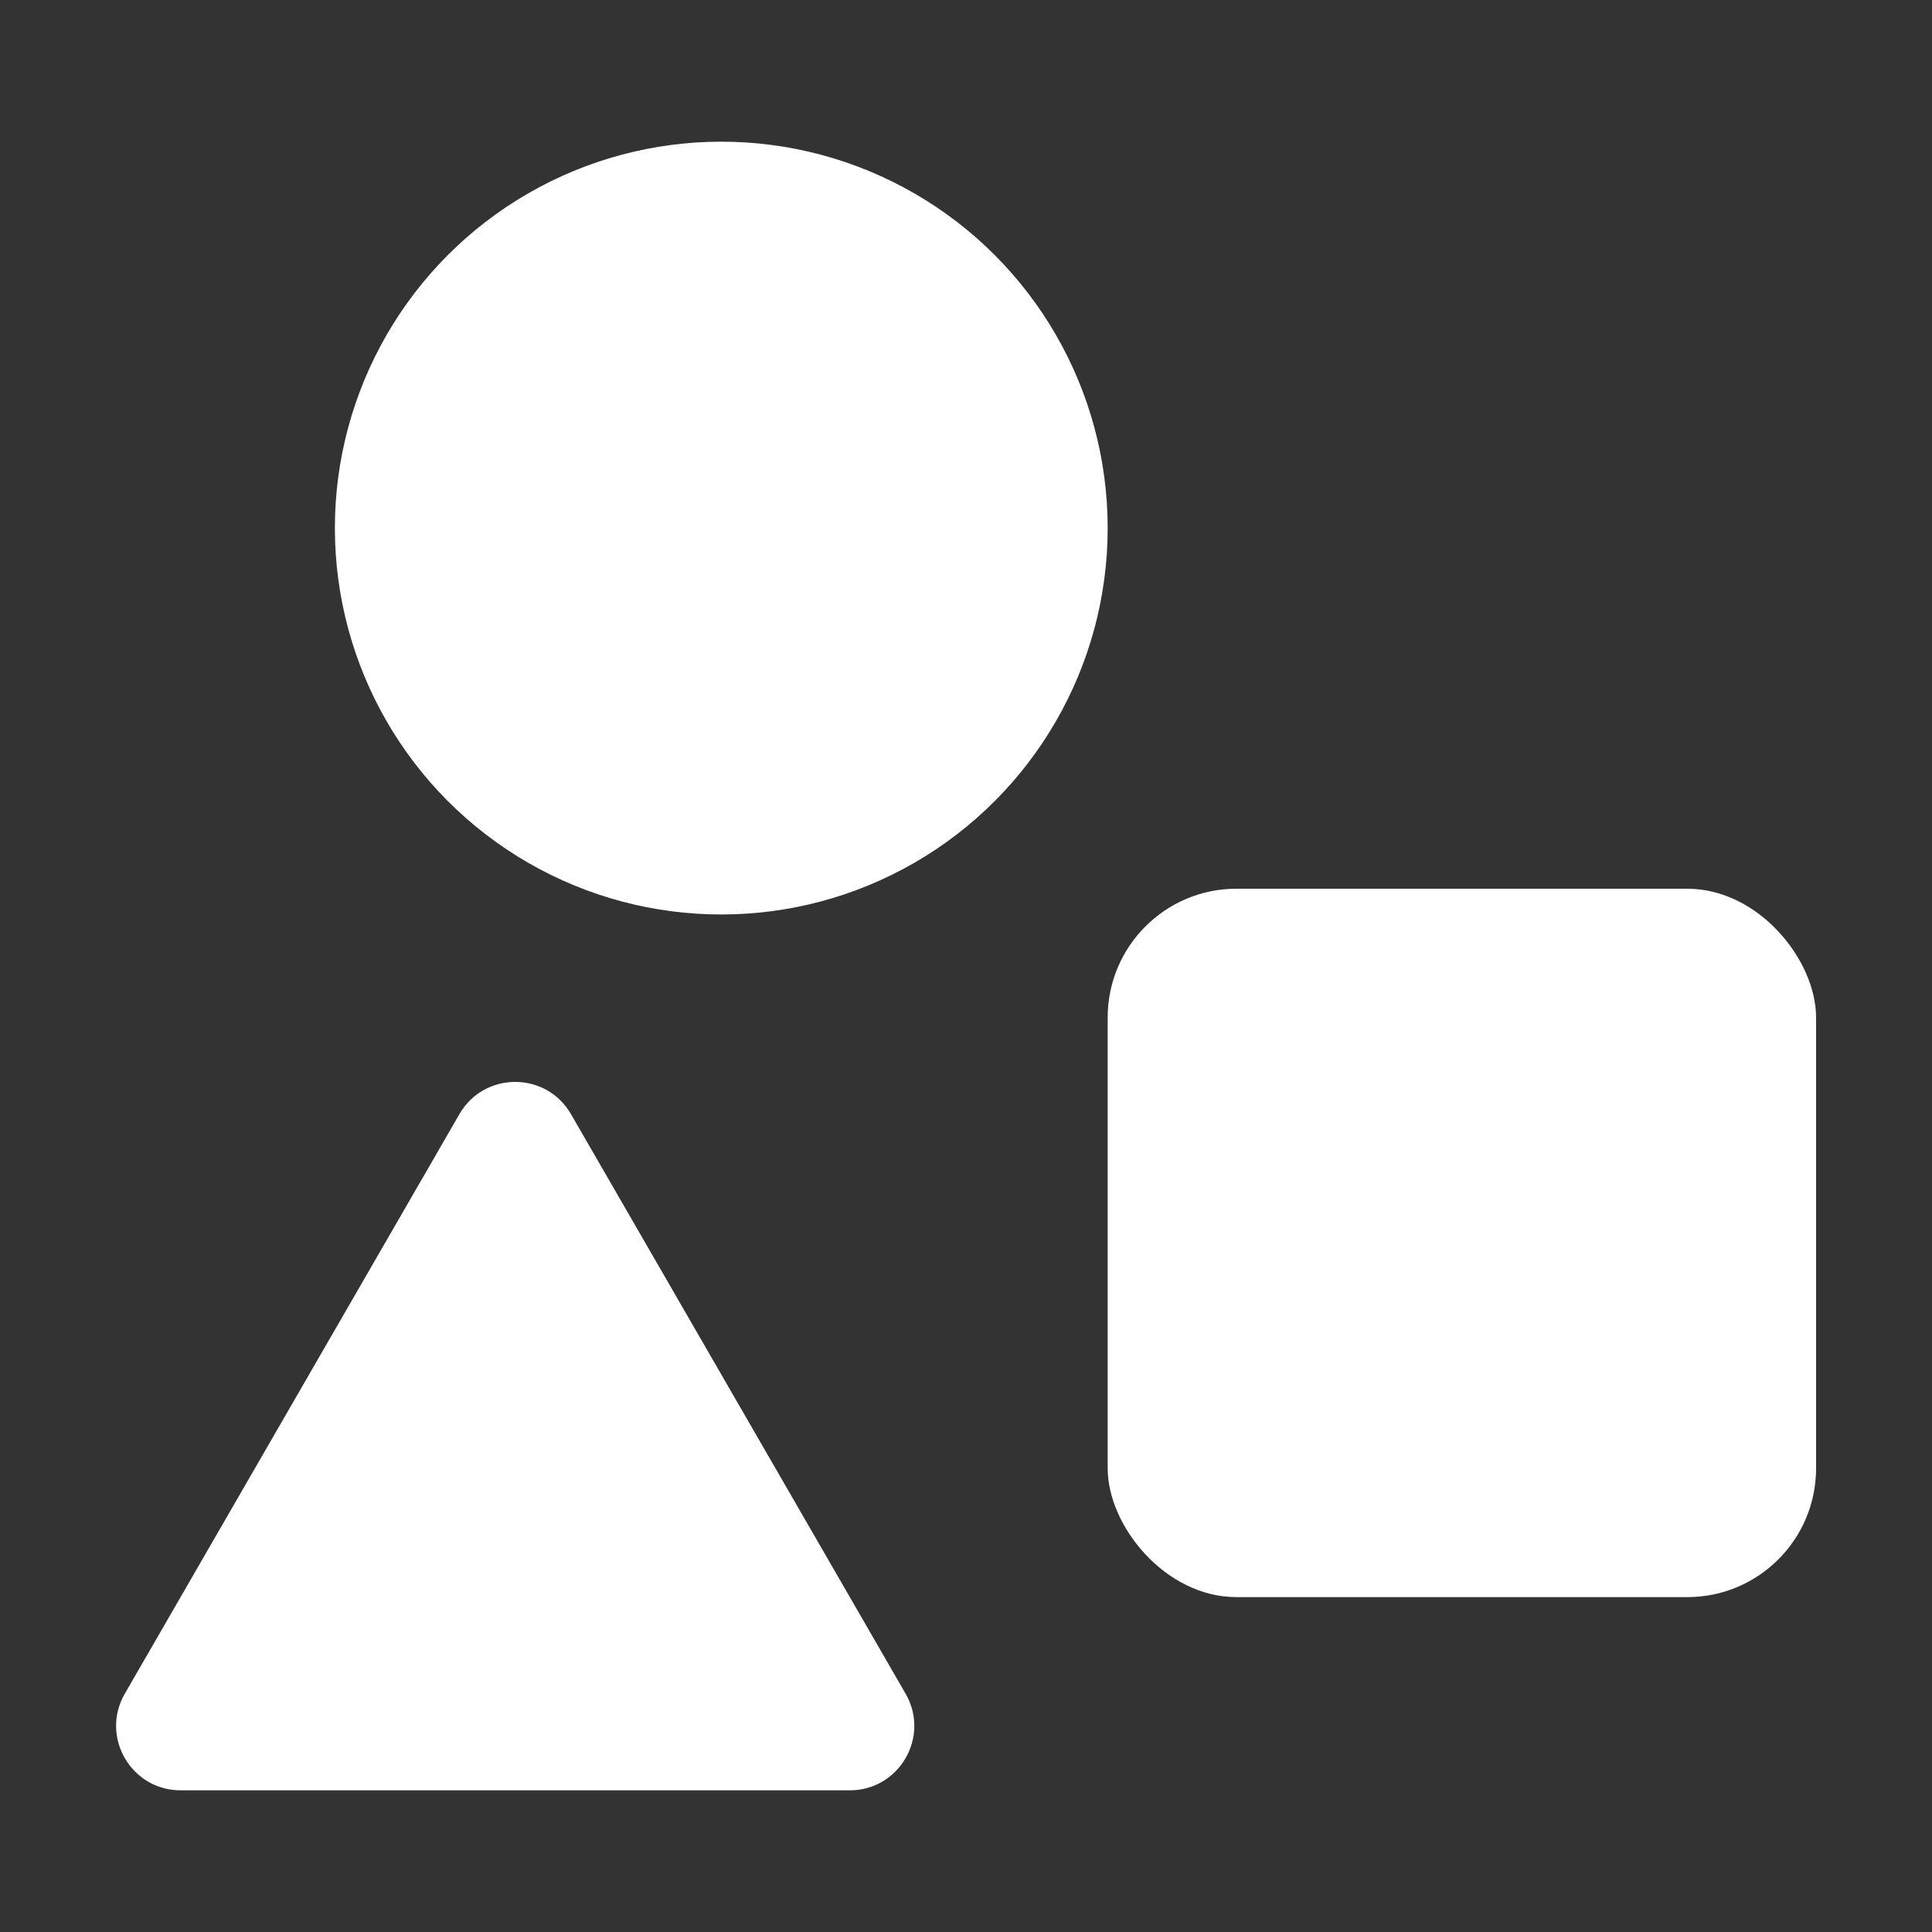 <svg width="150" height="150" viewBox="0 0 150 150" fill="none" xmlns="http://www.w3.org/2000/svg">
<rect x="0" y="0" width="150" height="150" fill="#333333" stroke="none"/>
<g clip-path="url(#clip0)">
<path d="M35.67 86.5C37.594 83.167 42.406 83.167 44.33 86.5L70.311 131.5C72.235 134.833 69.83 139 65.981 139H14.019C10.17 139 7.765 134.833 9.689 131.5L35.67 86.5Z" fill="white"/>
<circle cx="56" cy="41" r="30" fill="white"/>
<rect x="86" y="69" width="55" height="55" rx="10" fill="white"/>
</g>
<defs>
<clipPath id="clip0">
<rect width="150" height="150" fill="white"/>
</clipPath>
</defs>
</svg>
